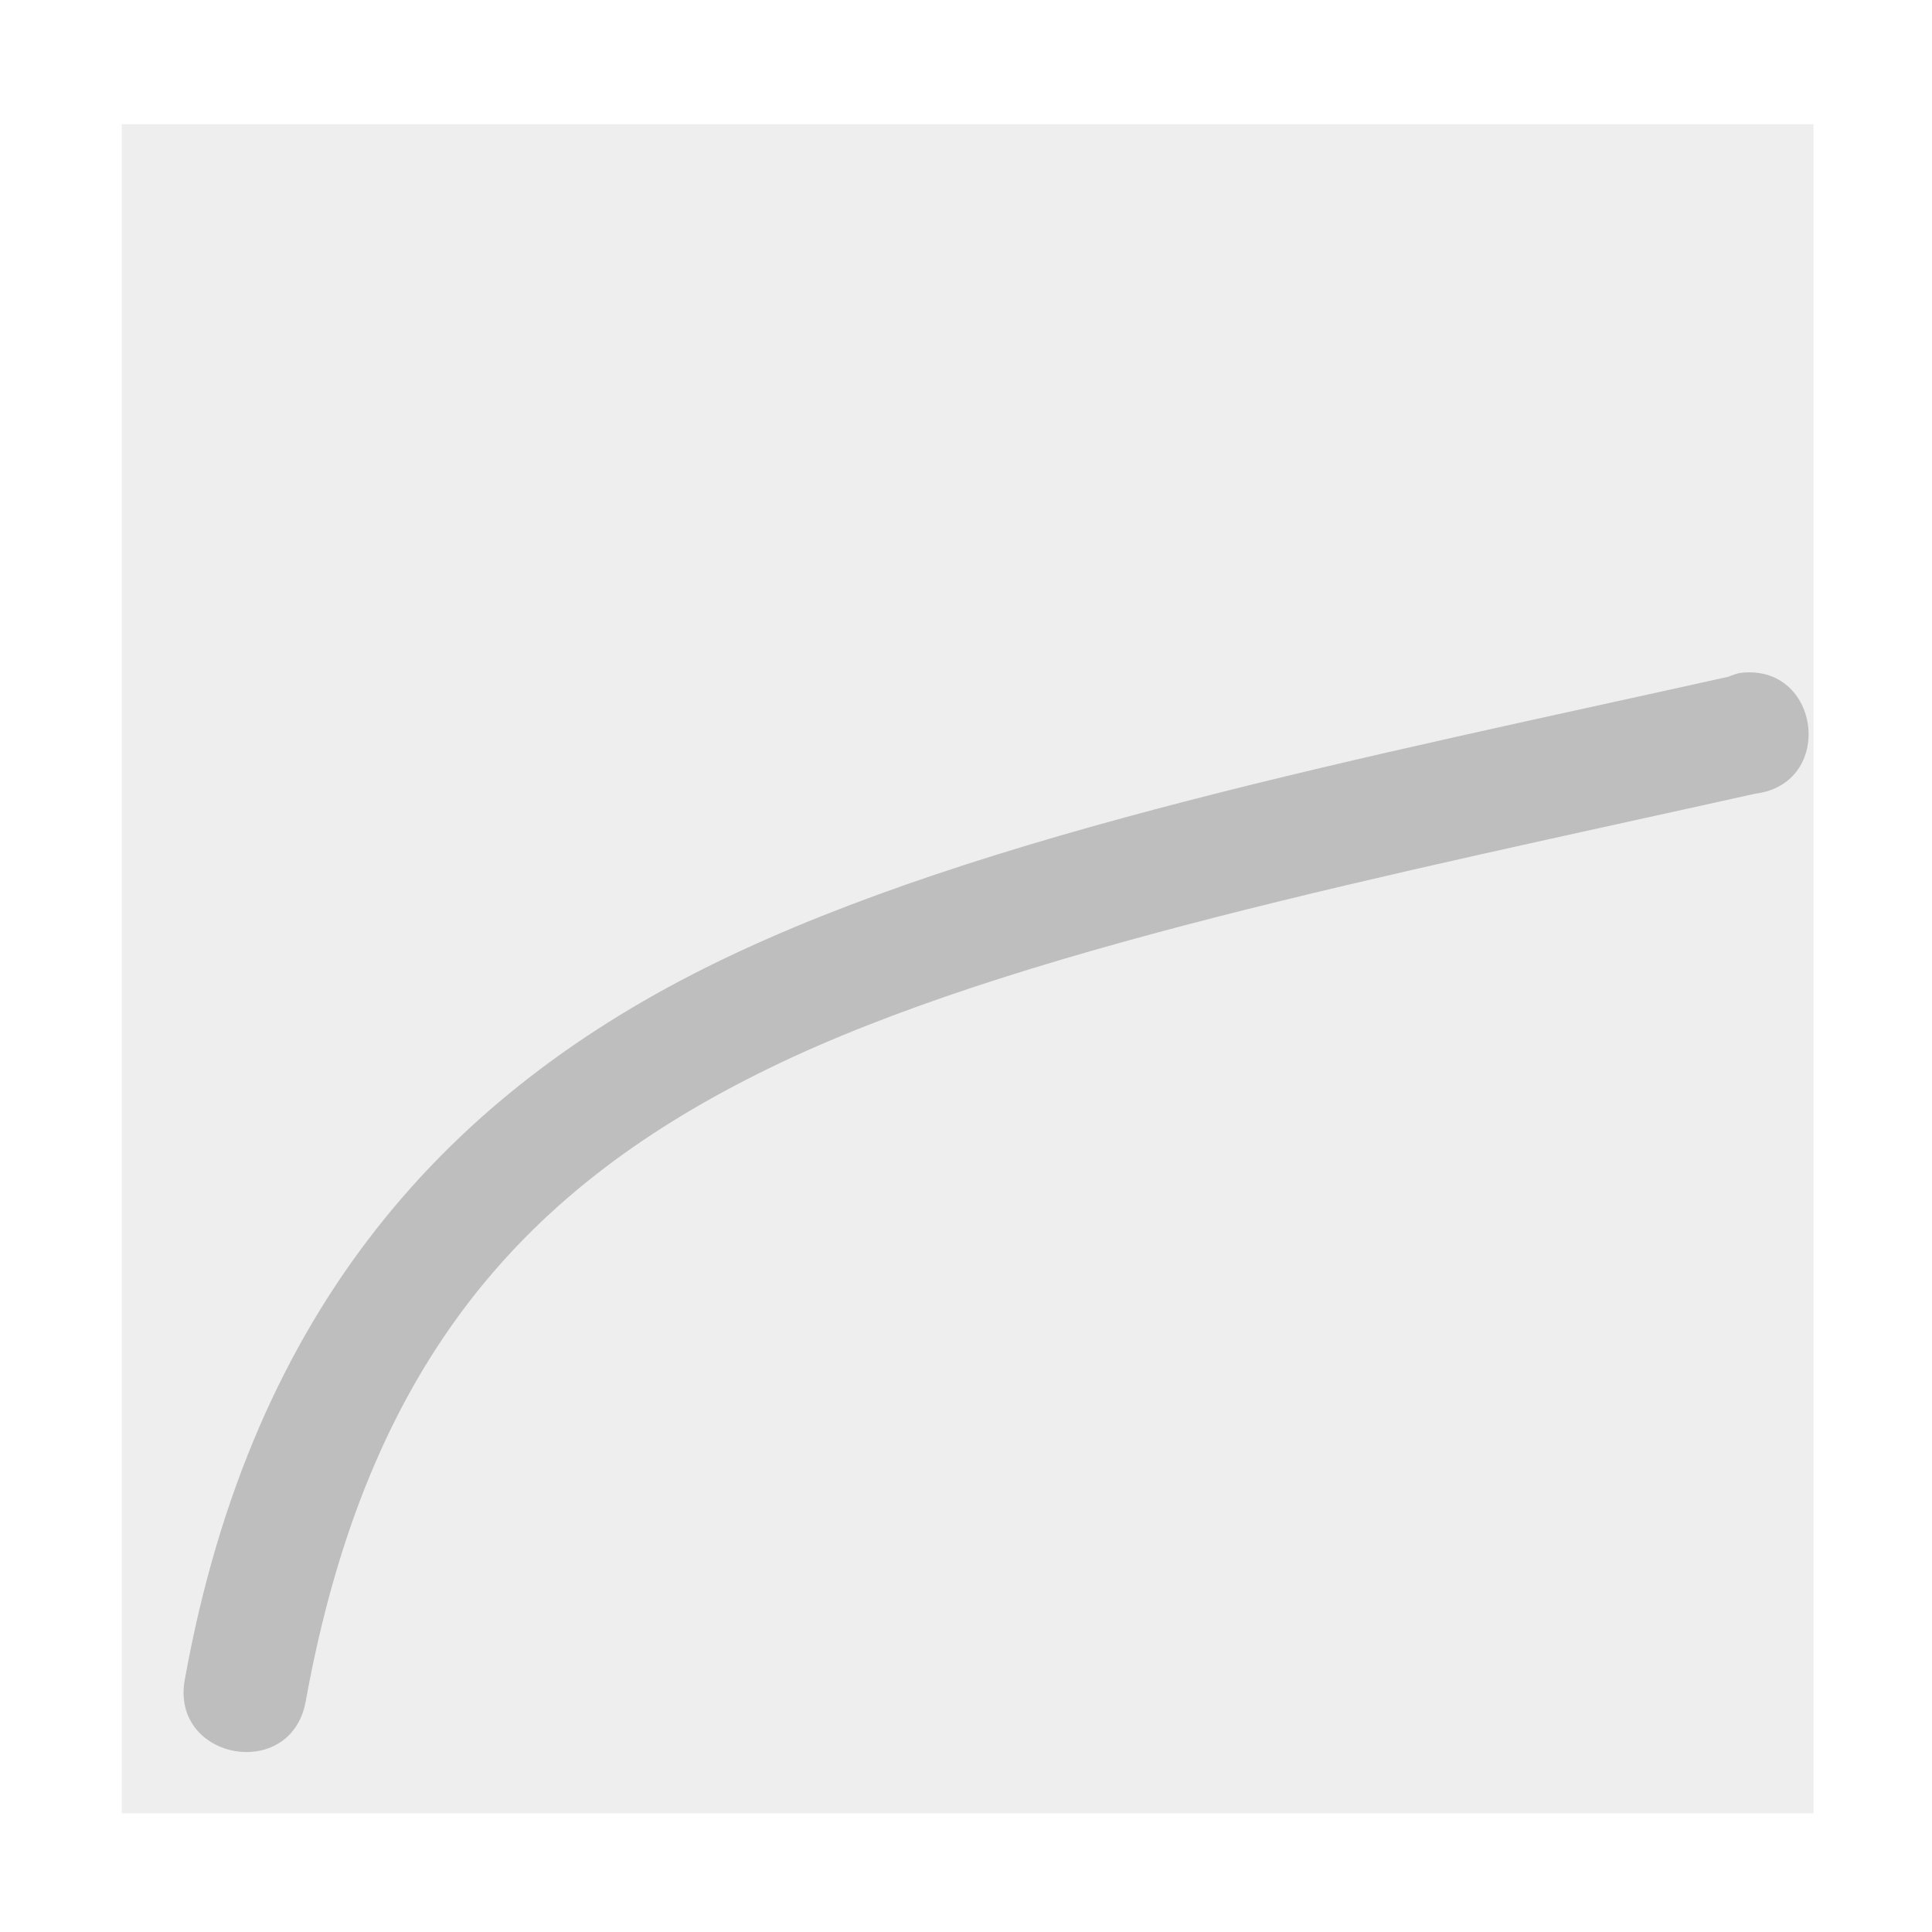 <svg xmlns="http://www.w3.org/2000/svg" xmlns:svg="http://www.w3.org/2000/svg" id="svg2" width="16" height="16" version="1.1"><defs id="defs4"><marker id="DiamondS" orient="auto" refX="0" refY="0" style="overflow:visible"><path id="path8477" d="M 0,-7.071 L -7.071,0 L 0,7.071 L 7.071,0 L 0,-7.071 z" transform="scale(0.2)" style="fill-rule:evenodd;stroke:#000;stroke-width:1pt"/></marker><marker id="Arrow2Send" orient="auto" refX="0" refY="0" style="overflow:visible"><path id="path8425" d="M 8.719,4.034 L -2.207,0.016 L 8.719,-4.002 C 6.973,-1.63 6.983,1.616 8.719,4.034 z" transform="scale(0.3) rotate(180) translate(-2.3,0)" style="fill-rule:evenodd;stroke-width:.625;stroke-linejoin:round"/></marker><marker id="Arrow1Lend" orient="auto" refX="0" refY="0" style="overflow:visible"><path id="path8395" d="M 0.0,0.0 L 5.0,-5.0 L -12.5,0.0 L 5.0,5.0 L 0.0,0.0 z" transform="scale(0.8) rotate(180) translate(12.5,0)" style="fill-rule:evenodd;stroke:#000;stroke-width:1pt"/></marker><linearGradient id="linearGradient3946"><stop id="stop3948" offset="0" style="stop-color:#000;stop-opacity:.747"/><stop id="stop3950" offset="1" style="stop-color:#000;stop-opacity:.024"/></linearGradient><linearGradient id="linearGradient3830-9"><stop style="stop-color:#000;stop-opacity:.747" id="stop3832-7" offset="0"/><stop style="stop-color:#000;stop-opacity:.024" id="stop3834-5" offset="1"/></linearGradient><linearGradient id="linearGradient3984"><stop style="stop-color:#f4deba;stop-opacity:1" id="stop3986" offset="0"/><stop style="stop-color:#de9625;stop-opacity:0" id="stop3988" offset="1"/></linearGradient></defs><g id="layer1" transform="translate(-31.976,-220.362)"><rect style="opacity:.25;fill:#bebebe;fill-opacity:1;stroke:none" id="rect3032" width="14.011" height="13.989" x="1.008" y="1.028" transform="translate(31.976,220.362)"/><path style="color:#000;font-style:normal;font-variant:normal;font-weight:400;font-stretch:normal;font-size:medium;line-height:normal;font-family:Sans;-inkscape-font-specification:Sans;text-indent:0;text-align:start;text-decoration:none;text-decoration-line:none;letter-spacing:normal;word-spacing:normal;text-transform:none;direction:ltr;block-progression:tb;writing-mode:lr-tb;baseline-shift:baseline;text-anchor:start;display:inline;overflow:visible;visibility:visible;fill:#bebebe;fill-opacity:1;stroke:none;stroke-width:1px;marker:none;enable-background:accumulate" id="path3845" d="m 46.386,225.935 c -0.032,0.007 -0.064,0.018 -0.094,0.031 -2.992,0.665 -6.176,1.291 -8.379,2.364 -2.204,1.073 -3.846,2.838 -4.406,5.938 -0.125,0.667 0.875,0.854 1,0.188 0.514,-2.844 1.842,-4.275 3.844,-5.25 2.002,-0.975 5.136,-1.598 8.161,-2.271 0.667,-0.083 0.542,-1.083 -0.125,-1 z"/></g></svg>